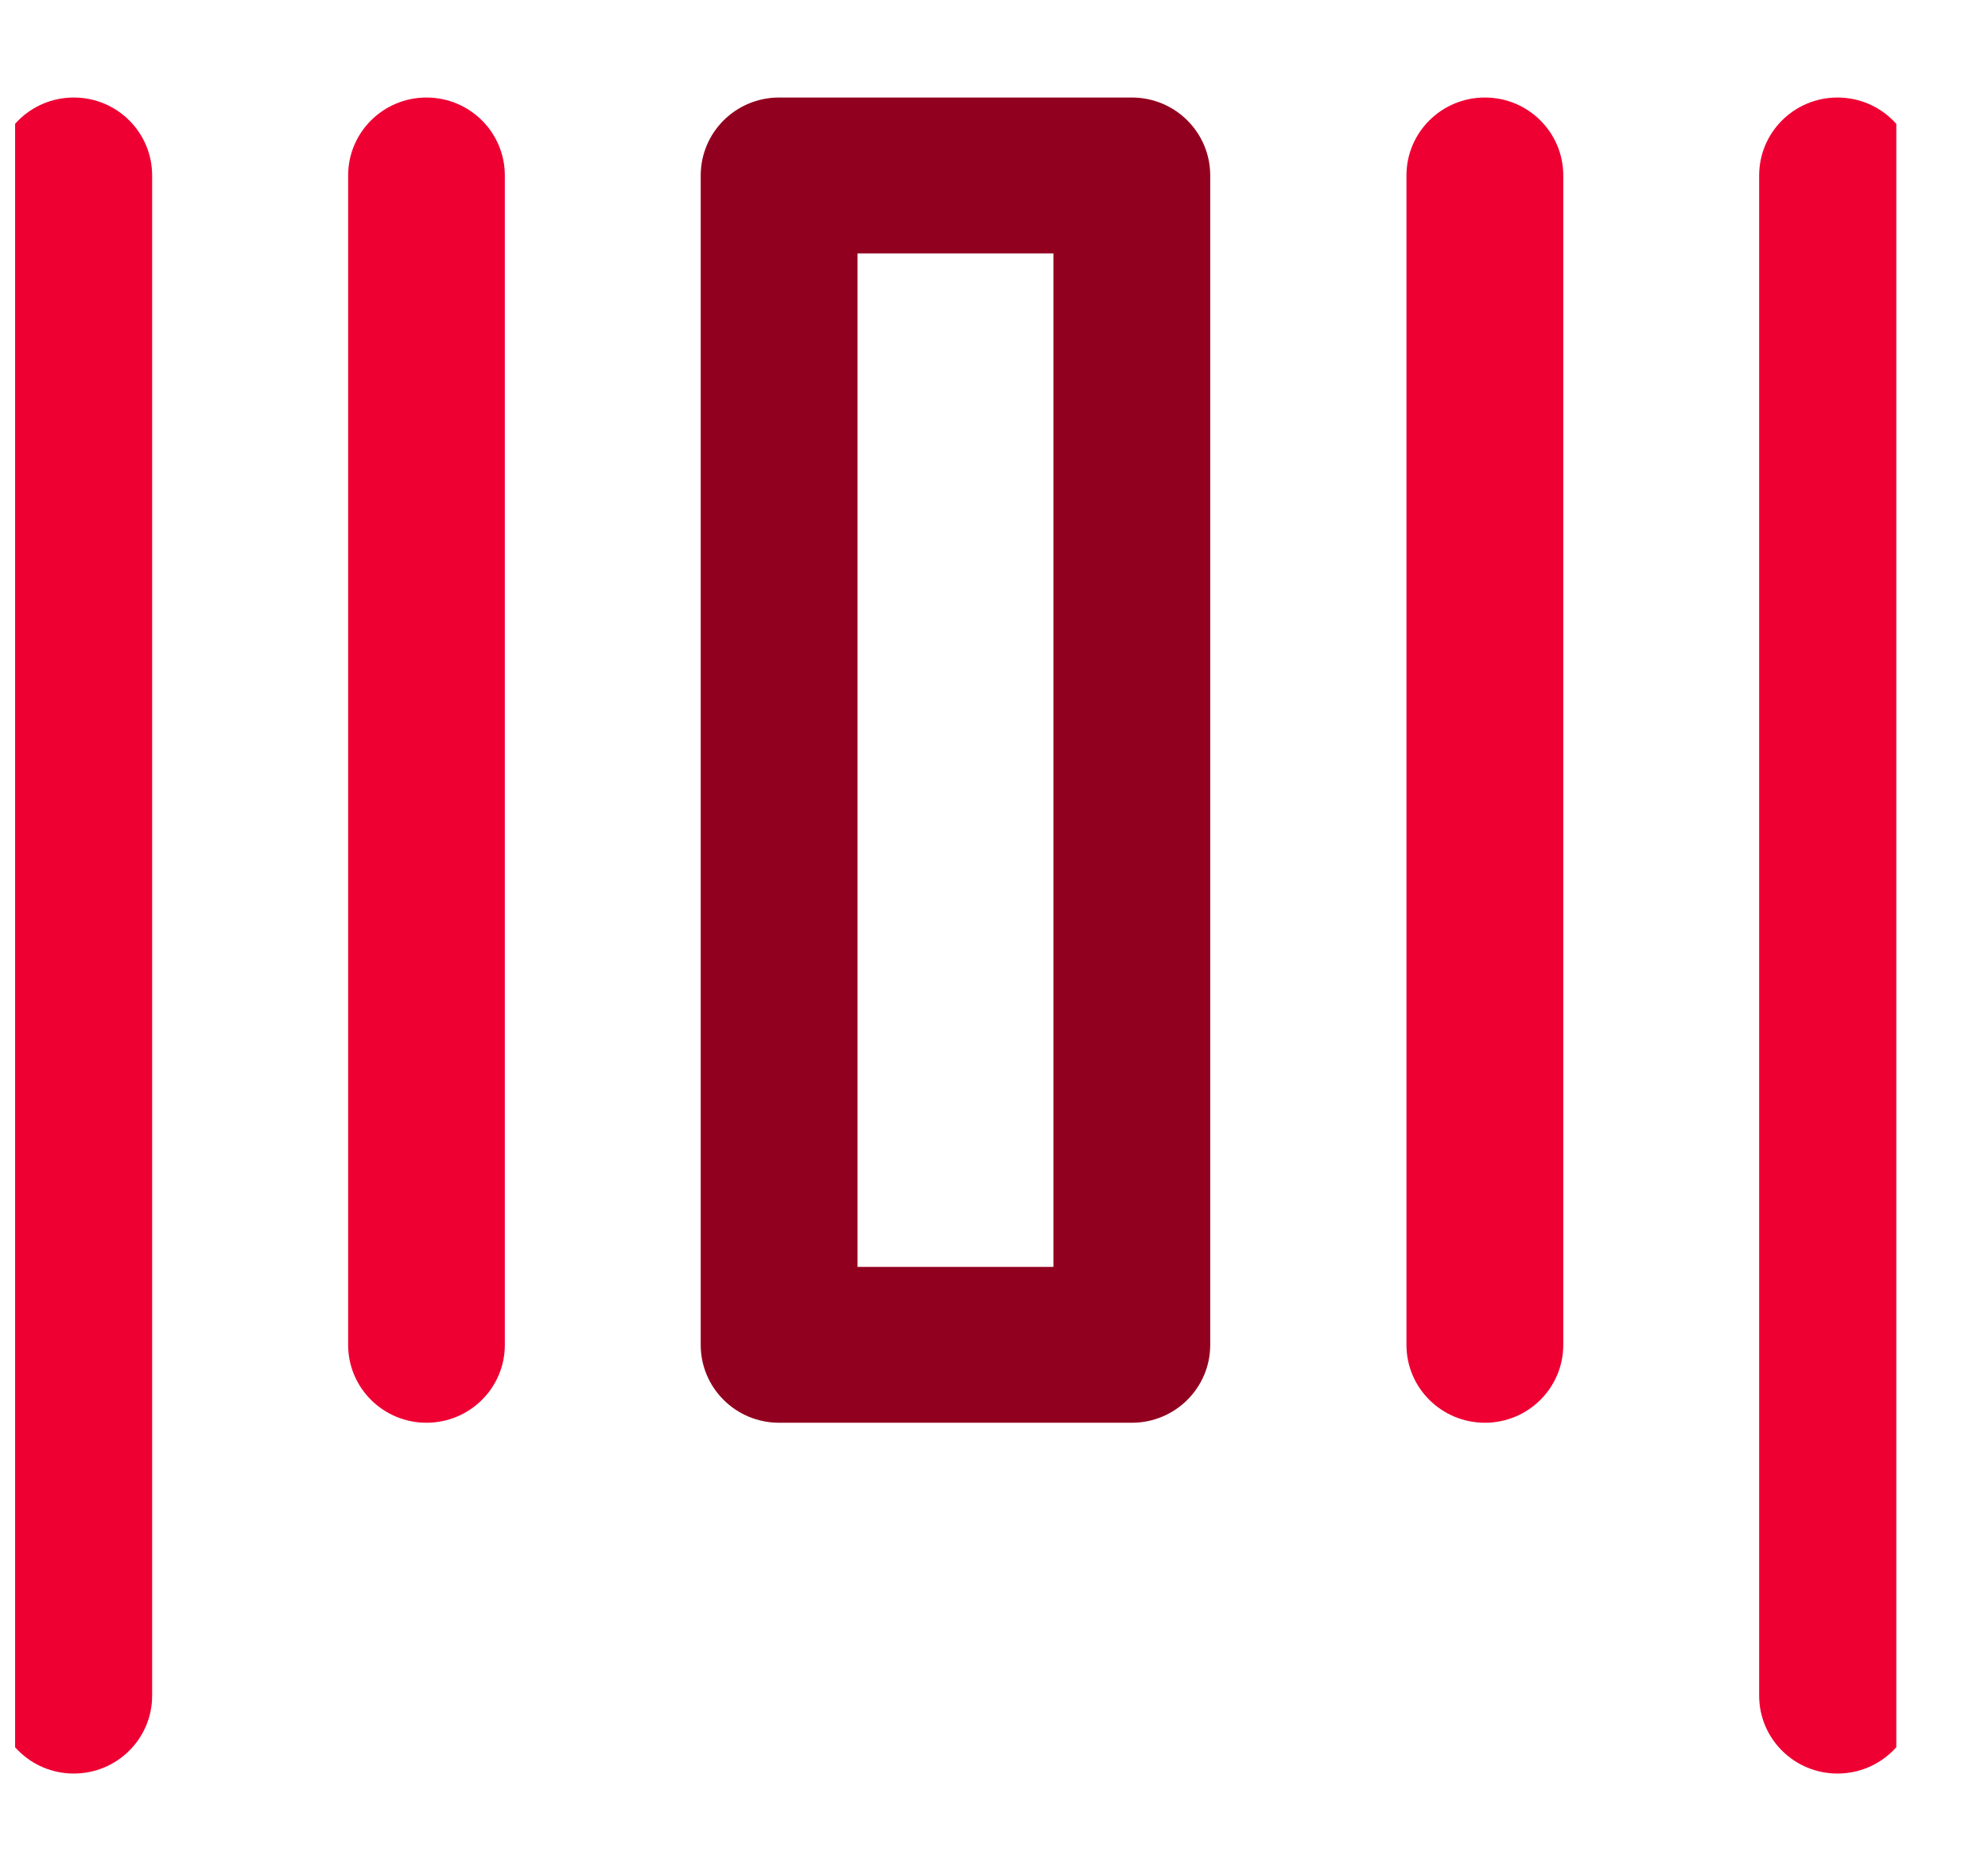 <svg width="17" height="16" viewBox="0 0 17 16" fill="none" xmlns="http://www.w3.org/2000/svg">
<g clip-path="url(#clip0)">
<path fill-rule="evenodd" clip-rule="evenodd" d="M0.631 0.834C1.001 0.834 1.301 1.132 1.301 1.501V14.501C1.301 14.869 1.001 15.167 0.631 15.167C0.261 15.167 -0.039 14.869 -0.039 14.501V1.501C-0.039 1.132 0.261 0.834 0.631 0.834Z" fill="#EE0033"/>
<path fill-rule="evenodd" clip-rule="evenodd" d="M3.647 0.834C4.017 0.834 4.317 1.132 4.317 1.501V11.501C4.317 11.869 4.017 12.167 3.647 12.167C3.277 12.167 2.977 11.869 2.977 11.501V1.501C2.977 1.132 3.277 0.834 3.647 0.834Z" fill="#EE0033"/>
<path fill-rule="evenodd" clip-rule="evenodd" d="M12.698 0.834C13.068 0.834 13.368 1.132 13.368 1.501V11.501C13.368 11.869 13.068 12.167 12.698 12.167C12.327 12.167 12.027 11.869 12.027 11.501V1.501C12.027 1.132 12.327 0.834 12.698 0.834Z" fill="#EE0033"/>
<path fill-rule="evenodd" clip-rule="evenodd" d="M15.713 0.834C16.083 0.834 16.384 1.132 16.384 1.501V14.501C16.384 14.869 16.083 15.167 15.713 15.167C15.343 15.167 15.043 14.869 15.043 14.501V1.501C15.043 1.132 15.343 0.834 15.713 0.834Z" fill="#EE0033"/>
<path fill-rule="evenodd" clip-rule="evenodd" d="M5.992 1.501C5.992 1.132 6.292 0.834 6.662 0.834H9.679C10.049 0.834 10.349 1.132 10.349 1.501V11.501C10.349 11.869 10.049 12.167 9.679 12.167H6.662C6.292 12.167 5.992 11.869 5.992 11.501V1.501ZM7.333 2.167V10.834H9.008V2.167H7.333Z" fill="#92001F"/>
</g>
<defs>
<clipPath id="clip0">
<rect width="16.087" height="16" fill="white" transform="translate(0.129)"/>
</clipPath>
</defs>
</svg>
